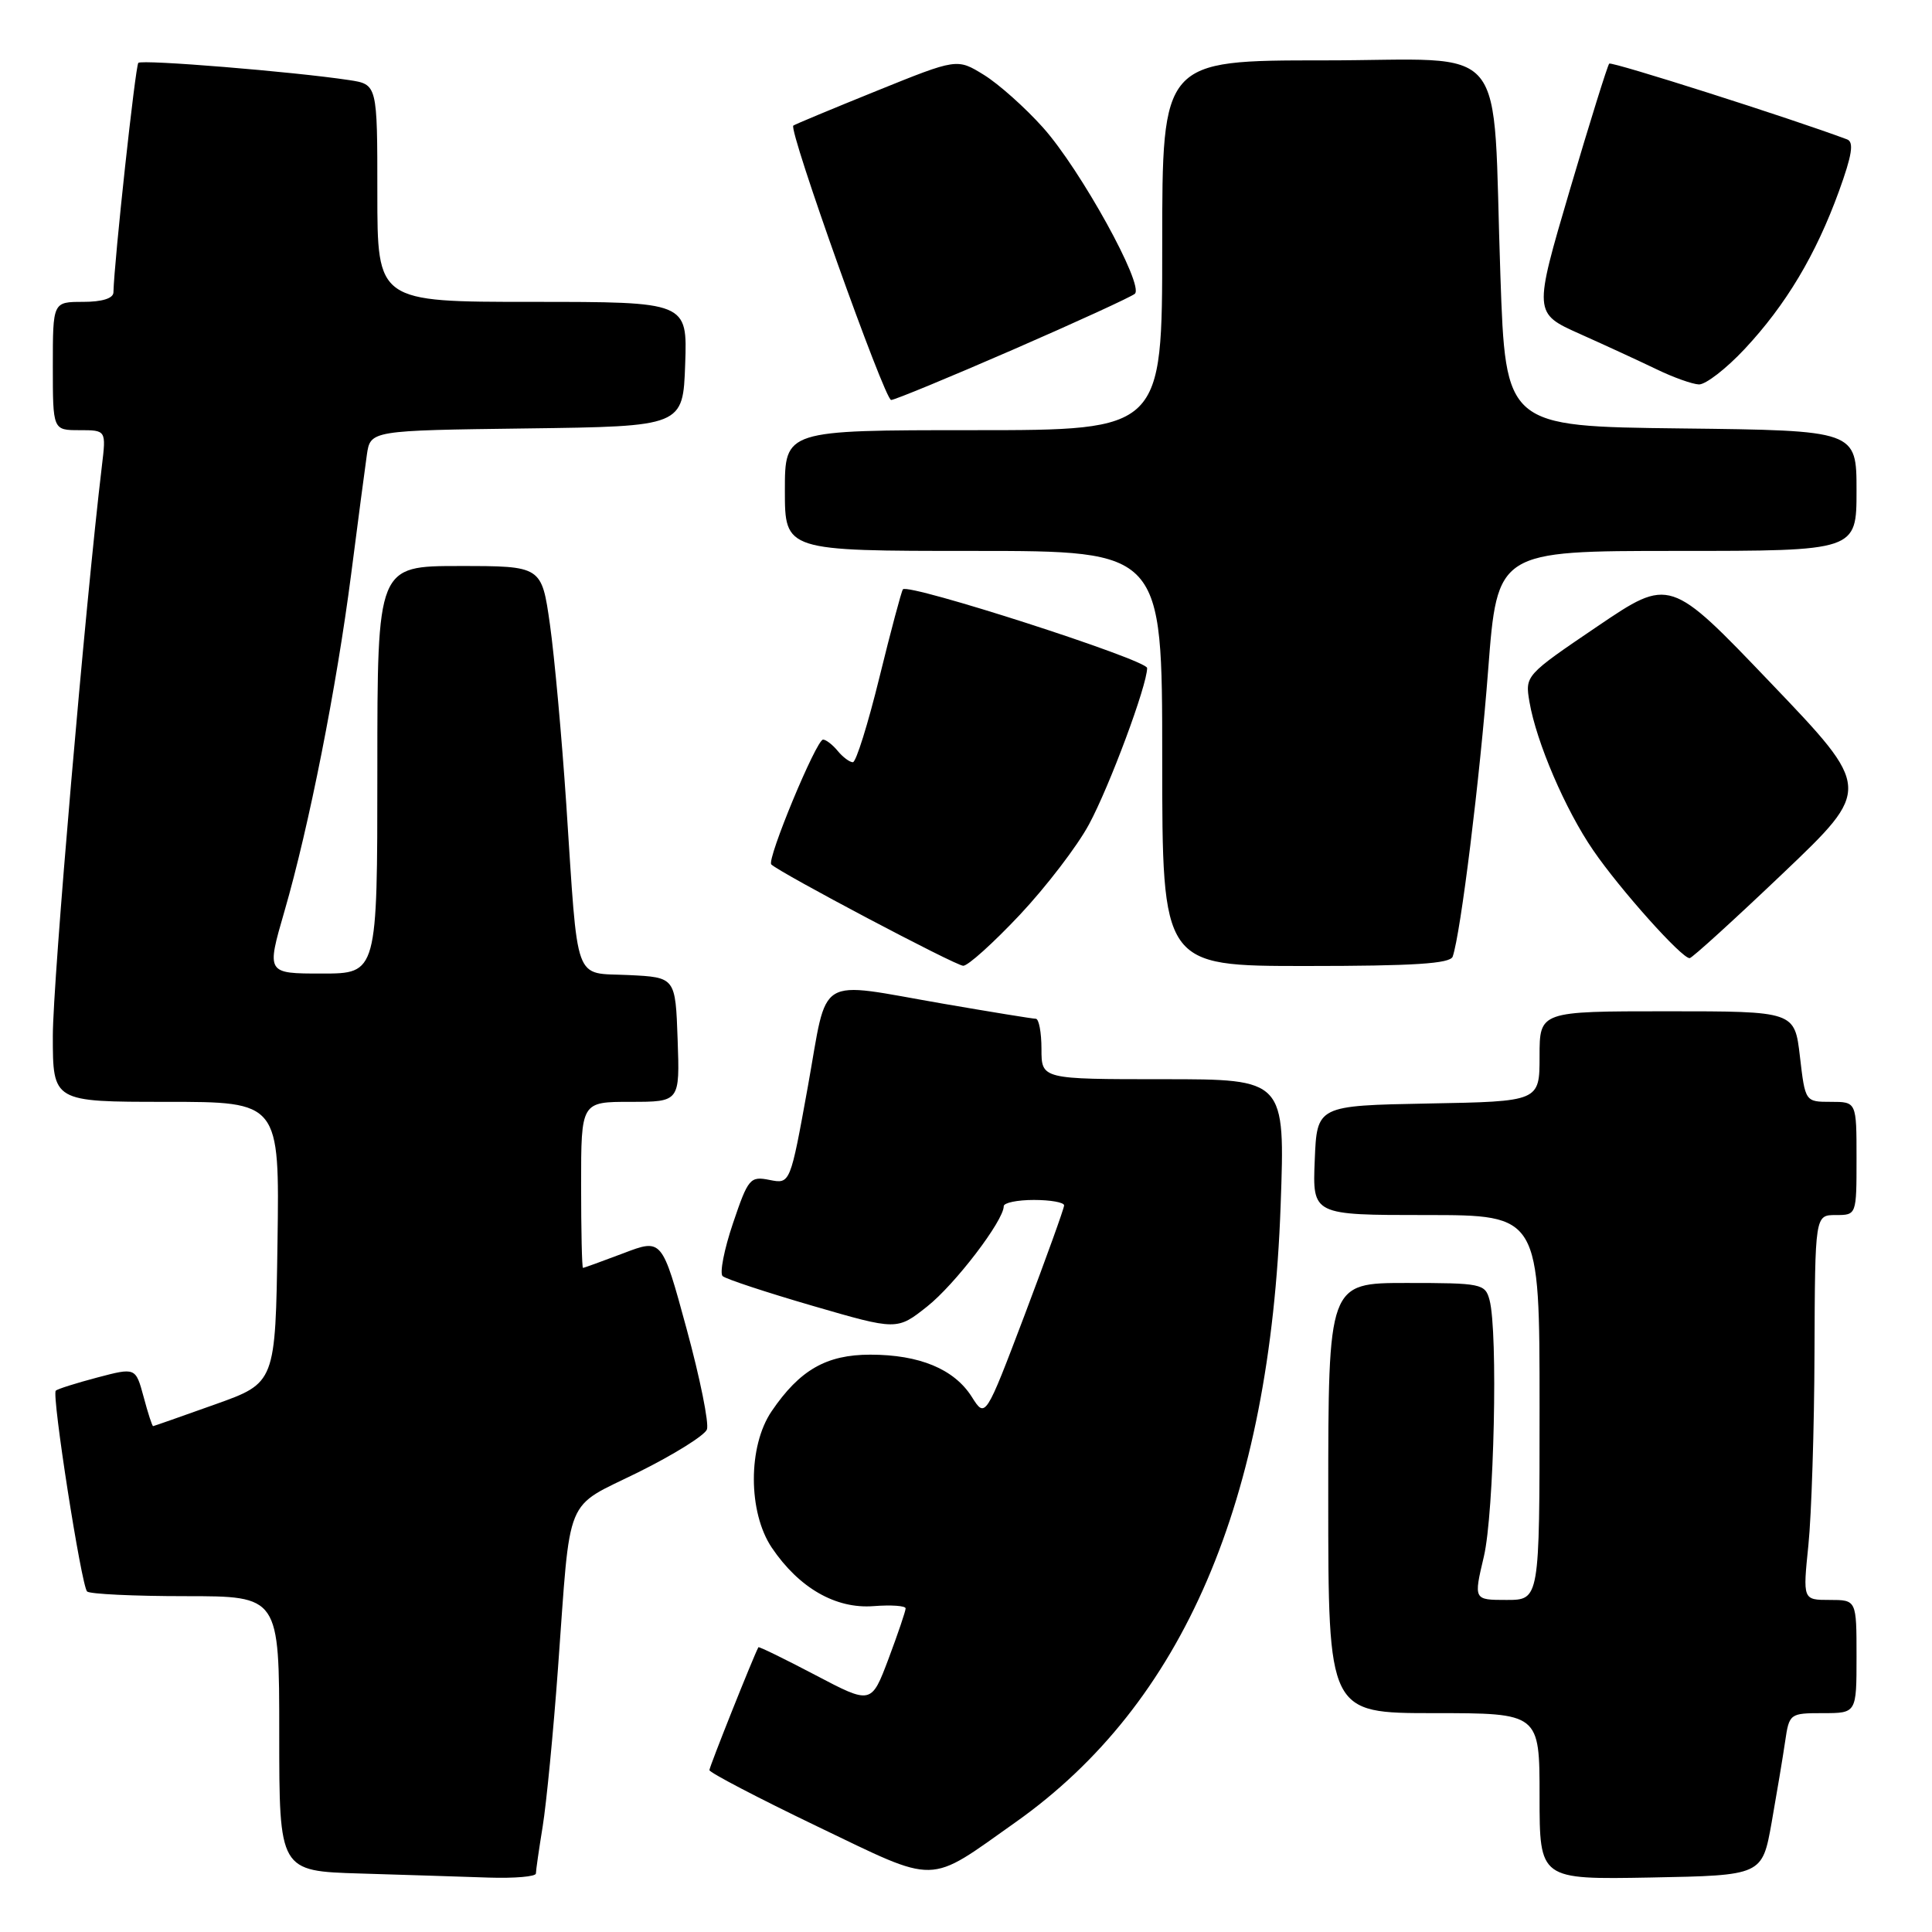 <?xml version="1.0" encoding="UTF-8" standalone="no"?>
<!DOCTYPE svg PUBLIC "-//W3C//DTD SVG 1.1//EN" "http://www.w3.org/Graphics/SVG/1.1/DTD/svg11.dtd" >
<svg xmlns="http://www.w3.org/2000/svg" xmlns:xlink="http://www.w3.org/1999/xlink" version="1.1" viewBox="0 0 256 256">
 <g >
 <path fill="currentColor"
d=" M 71.01 248.25 C 71.01 247.84 71.42 245.03 71.91 242.00 C 72.40 238.97 73.32 229.53 73.94 221.00 C 75.65 197.61 74.67 199.98 84.58 195.08 C 89.28 192.75 93.37 190.20 93.67 189.41 C 93.97 188.62 92.76 182.61 90.97 176.05 C 87.72 164.11 87.72 164.11 82.61 166.06 C 79.80 167.12 77.39 168.00 77.25 168.00 C 77.11 168.00 77.00 163.05 77.00 157.00 C 77.00 146.00 77.00 146.00 83.54 146.00 C 90.08 146.00 90.08 146.00 89.79 137.75 C 89.50 129.50 89.50 129.50 83.29 129.20 C 75.92 128.85 76.64 130.81 75.03 106.50 C 74.44 97.70 73.47 87.01 72.87 82.75 C 71.77 75.00 71.77 75.00 60.88 75.00 C 50.00 75.00 50.00 75.00 50.00 102.00 C 50.00 129.00 50.00 129.00 42.65 129.00 C 35.30 129.00 35.30 129.00 37.69 120.75 C 40.95 109.51 44.60 91.05 46.54 76.00 C 47.42 69.12 48.36 62.05 48.61 60.27 C 49.08 57.04 49.08 57.04 69.79 56.77 C 90.50 56.50 90.50 56.50 90.79 48.25 C 91.08 40.00 91.08 40.00 70.54 40.00 C 50.00 40.00 50.00 40.00 50.00 25.59 C 50.00 11.18 50.00 11.18 46.25 10.61 C 38.83 9.49 18.81 7.86 18.33 8.33 C 17.94 8.73 15.13 34.56 15.03 38.75 C 15.01 39.54 13.52 40.00 11.00 40.00 C 7.00 40.00 7.00 40.00 7.00 48.50 C 7.00 57.00 7.00 57.00 10.53 57.00 C 14.07 57.00 14.07 57.00 13.50 61.75 C 11.29 80.26 7.00 130.08 7.00 137.25 C 7.00 146.00 7.00 146.00 22.02 146.00 C 37.04 146.00 37.04 146.00 36.77 164.62 C 36.50 183.24 36.50 183.24 28.50 186.09 C 24.10 187.66 20.40 188.96 20.29 188.97 C 20.17 188.99 19.60 187.24 19.03 185.09 C 17.97 181.19 17.97 181.19 12.88 182.53 C 10.08 183.27 7.61 184.05 7.39 184.27 C 6.83 184.83 10.78 210.11 11.54 210.88 C 11.89 211.22 17.76 211.50 24.58 211.50 C 37.00 211.50 37.00 211.50 37.00 229.72 C 37.00 247.93 37.00 247.93 47.75 248.25 C 53.66 248.43 61.31 248.67 64.75 248.79 C 68.19 248.90 71.00 248.66 71.01 248.25 Z  M 134.59 241.44 C 156.79 225.72 168.29 198.97 169.69 159.75 C 170.29 143.00 170.29 143.00 154.15 143.00 C 138.00 143.00 138.00 143.00 138.00 139.00 C 138.00 136.80 137.66 135.00 137.25 134.99 C 136.84 134.99 131.32 134.09 125.00 133.00 C 107.89 130.04 109.76 128.90 107.05 143.95 C 104.71 156.89 104.71 156.89 101.98 156.35 C 99.39 155.83 99.14 156.13 97.12 162.10 C 95.95 165.56 95.34 168.71 95.75 169.09 C 96.16 169.47 101.53 171.24 107.68 173.03 C 118.86 176.28 118.86 176.28 122.85 173.12 C 126.54 170.20 133.00 161.74 133.00 159.83 C 133.00 159.37 134.80 159.00 137.00 159.00 C 139.20 159.00 141.00 159.32 141.00 159.72 C 141.00 160.11 138.65 166.62 135.79 174.19 C 130.57 187.95 130.57 187.95 128.76 185.08 C 126.43 181.41 121.84 179.50 115.32 179.50 C 109.50 179.50 105.97 181.52 102.25 186.99 C 99.09 191.63 99.11 200.38 102.27 205.08 C 105.87 210.41 110.74 213.21 115.75 212.82 C 118.09 212.64 120.00 212.77 120.00 213.12 C 120.00 213.47 118.98 216.48 117.73 219.81 C 115.45 225.85 115.45 225.85 108.03 221.95 C 103.96 219.81 100.56 218.15 100.49 218.27 C 99.85 219.45 94.00 234.10 94.00 234.55 C 94.00 234.87 100.41 238.22 108.23 241.98 C 124.49 249.78 122.76 249.81 134.59 241.44 Z  M 234.75 241.50 C 235.43 237.65 236.24 232.81 236.54 230.75 C 237.08 227.06 237.16 227.00 241.55 227.00 C 246.00 227.00 246.00 227.00 246.00 219.50 C 246.00 212.00 246.00 212.00 242.44 212.00 C 238.88 212.00 238.88 212.00 239.62 204.75 C 240.03 200.76 240.40 189.29 240.43 179.25 C 240.50 161.00 240.50 161.00 243.25 161.00 C 246.00 161.00 246.00 161.00 246.00 153.50 C 246.00 146.00 246.00 146.00 242.60 146.00 C 239.20 146.00 239.20 146.00 238.50 140.00 C 237.80 134.00 237.80 134.00 220.90 134.00 C 204.00 134.00 204.00 134.00 204.00 139.97 C 204.00 145.95 204.00 145.95 189.25 146.22 C 174.50 146.50 174.50 146.50 174.21 153.75 C 173.91 161.00 173.91 161.00 188.96 161.00 C 204.00 161.00 204.00 161.00 204.00 186.50 C 204.00 212.00 204.00 212.00 199.63 212.00 C 195.26 212.00 195.26 212.00 196.62 206.25 C 197.98 200.45 198.51 176.51 197.37 172.25 C 196.79 170.10 196.31 170.00 186.38 170.00 C 176.00 170.00 176.00 170.00 176.00 198.50 C 176.00 227.00 176.00 227.00 190.00 227.00 C 204.00 227.00 204.00 227.00 204.00 238.03 C 204.00 249.05 204.00 249.05 218.75 248.78 C 233.50 248.50 233.50 248.50 234.75 241.50 Z  M 135.13 121.22 C 138.63 117.49 142.76 112.10 144.30 109.23 C 147.03 104.17 152.00 90.80 152.00 88.52 C 152.00 87.43 120.36 77.24 119.64 78.09 C 119.45 78.32 118.05 83.56 116.53 89.75 C 115.01 95.94 113.43 101.00 113.01 101.00 C 112.59 101.00 111.68 100.33 111.00 99.50 C 110.32 98.67 109.44 98.00 109.06 98.00 C 108.17 98.00 101.57 113.91 102.20 114.54 C 103.31 115.64 126.60 127.95 127.63 127.97 C 128.25 127.99 131.62 124.95 135.13 121.22 Z  M 192.49 126.75 C 193.55 123.69 196.09 103.15 197.19 88.75 C 198.40 73.00 198.40 73.00 222.20 73.00 C 246.00 73.00 246.00 73.00 246.00 65.02 C 246.00 57.04 246.00 57.04 222.75 56.77 C 199.50 56.50 199.50 56.50 198.81 36.50 C 197.70 4.62 200.47 8.00 175.44 8.00 C 154.00 8.00 154.00 8.00 154.00 32.50 C 154.00 57.00 154.00 57.00 129.00 57.00 C 104.00 57.00 104.00 57.00 104.00 65.00 C 104.00 73.00 104.00 73.00 129.00 73.00 C 154.00 73.00 154.00 73.00 154.00 100.50 C 154.00 128.00 154.00 128.00 173.03 128.00 C 187.36 128.00 192.17 127.69 192.49 126.75 Z  M 236.26 115.71 C 248.03 104.50 248.03 104.50 234.64 90.50 C 221.26 76.50 221.26 76.50 211.66 83.00 C 202.11 89.47 202.07 89.52 202.66 93.00 C 203.57 98.32 207.41 107.29 211.11 112.67 C 214.64 117.83 222.87 127.03 223.89 126.96 C 224.22 126.94 229.79 121.87 236.26 115.71 Z  M 134.21 46.34 C 142.62 42.68 149.89 39.34 150.37 38.93 C 151.65 37.81 143.16 22.44 138.21 16.91 C 135.85 14.27 132.32 11.12 130.37 9.92 C 126.82 7.73 126.82 7.73 116.16 12.04 C 110.30 14.41 105.33 16.48 105.12 16.64 C 104.43 17.16 117.22 53.00 118.08 53.00 C 118.54 53.00 125.80 50.00 134.21 46.34 Z  M 231.18 46.24 C 236.65 40.39 240.61 33.76 243.67 25.34 C 245.41 20.54 245.68 18.82 244.75 18.47 C 237.30 15.68 213.55 8.12 213.23 8.43 C 213.01 8.66 210.66 16.19 208.01 25.17 C 203.20 41.50 203.20 41.50 209.35 44.25 C 212.73 45.76 217.30 47.87 219.50 48.93 C 221.70 50.00 224.23 50.90 225.11 50.94 C 226.00 50.97 228.73 48.86 231.18 46.24 Z "/>
</g>
</svg>